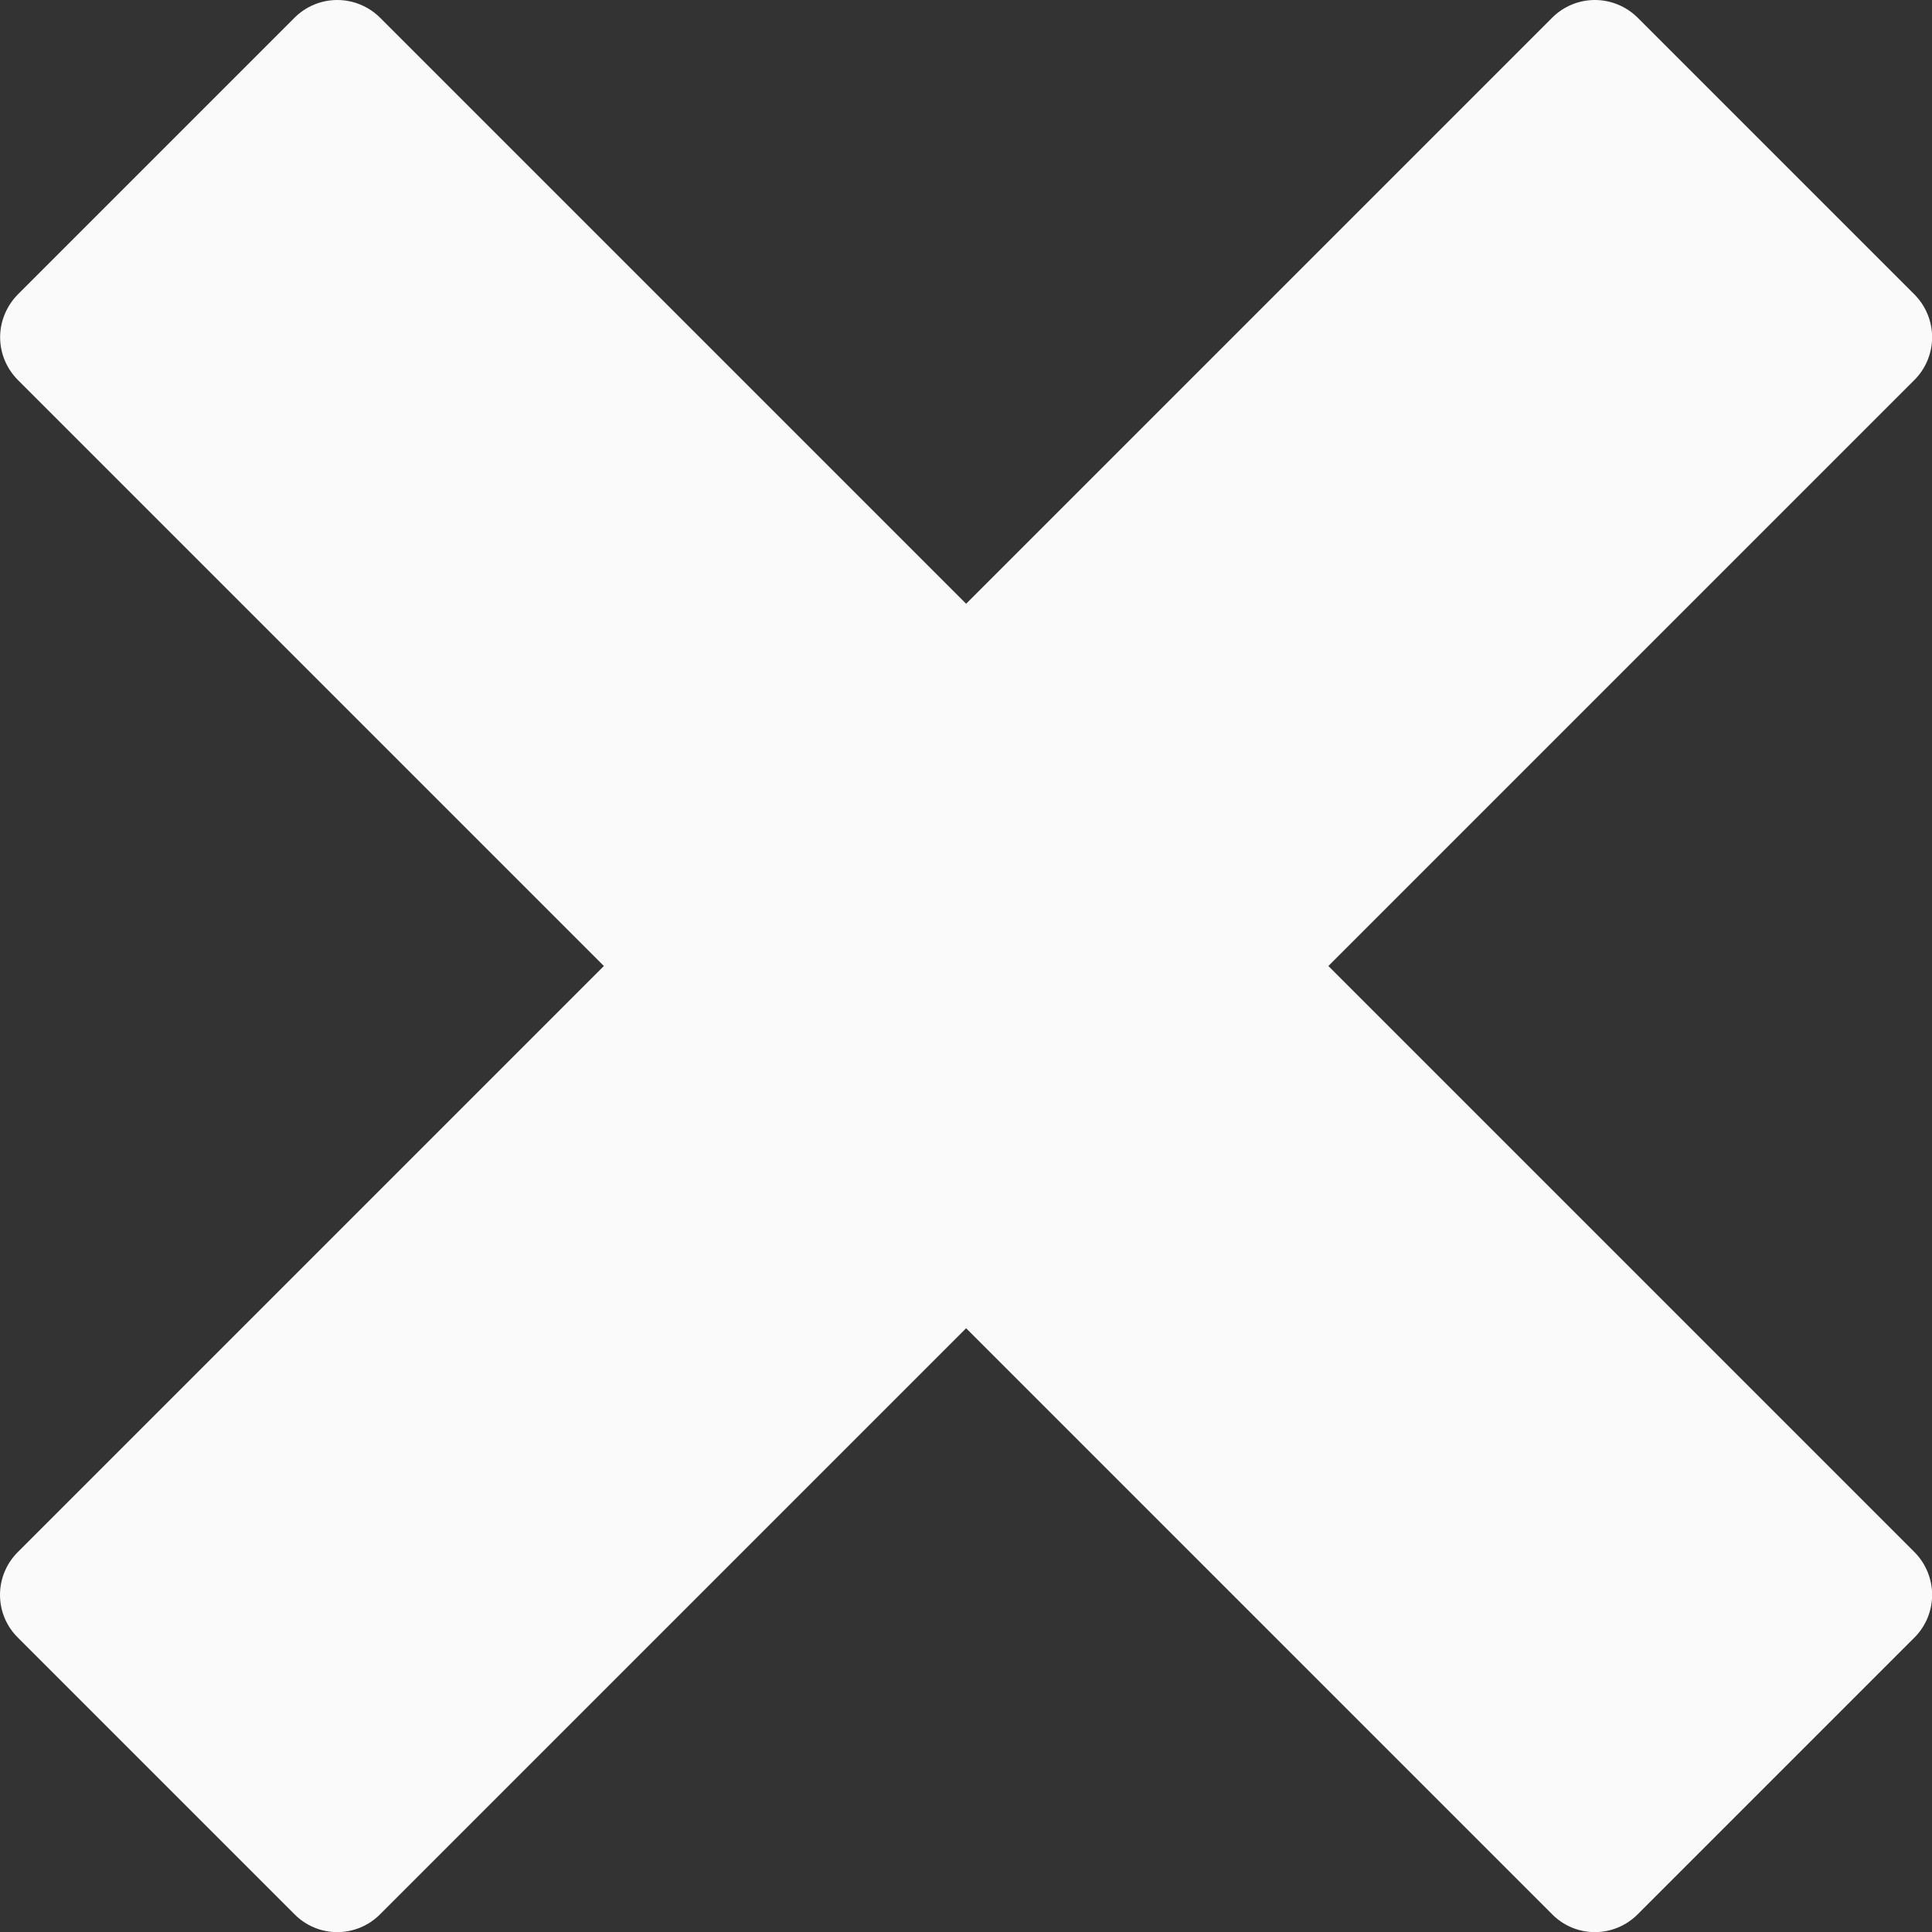<svg width="16" height="16" viewBox="0 0 16 16" fill="none" xmlns="http://www.w3.org/2000/svg">
<rect x="0" y="0" width="16" height="16" fill="#333333" stroke="none"/>
<path d="M0.147 12.854L5.001 8L0.147 3.146C0.054 3.052 0.001 2.925 0.001 2.793C0.001 2.661 0.054 2.534 0.147 2.439L2.44 0.146C2.533 0.053 2.66 0 2.793 0C2.926 0 3.053 0.053 3.147 0.146L8.001 5L12.855 0.146C12.948 0.053 13.075 0 13.208 0C13.341 0 13.468 0.053 13.562 0.146L15.855 2.439C15.948 2.533 16.001 2.66 16.001 2.793C16.001 2.925 15.948 3.053 15.855 3.146L11.001 8L15.855 12.854C15.948 12.948 16.001 13.075 16.001 13.208C16.001 13.341 15.948 13.468 15.855 13.561L13.562 15.854C13.468 15.948 13.341 16.001 13.208 16.001C13.075 16.001 12.948 15.948 12.855 15.854L8.001 11L3.147 15.854C3.053 15.948 2.926 16.001 2.793 16.001C2.66 16.001 2.533 15.948 2.44 15.854L0.147 13.561C0.053 13.468 0 13.341 0 13.208C0 13.075 0.053 12.948 0.147 12.854Z" fill="#FAFAFA"/>
</svg>
